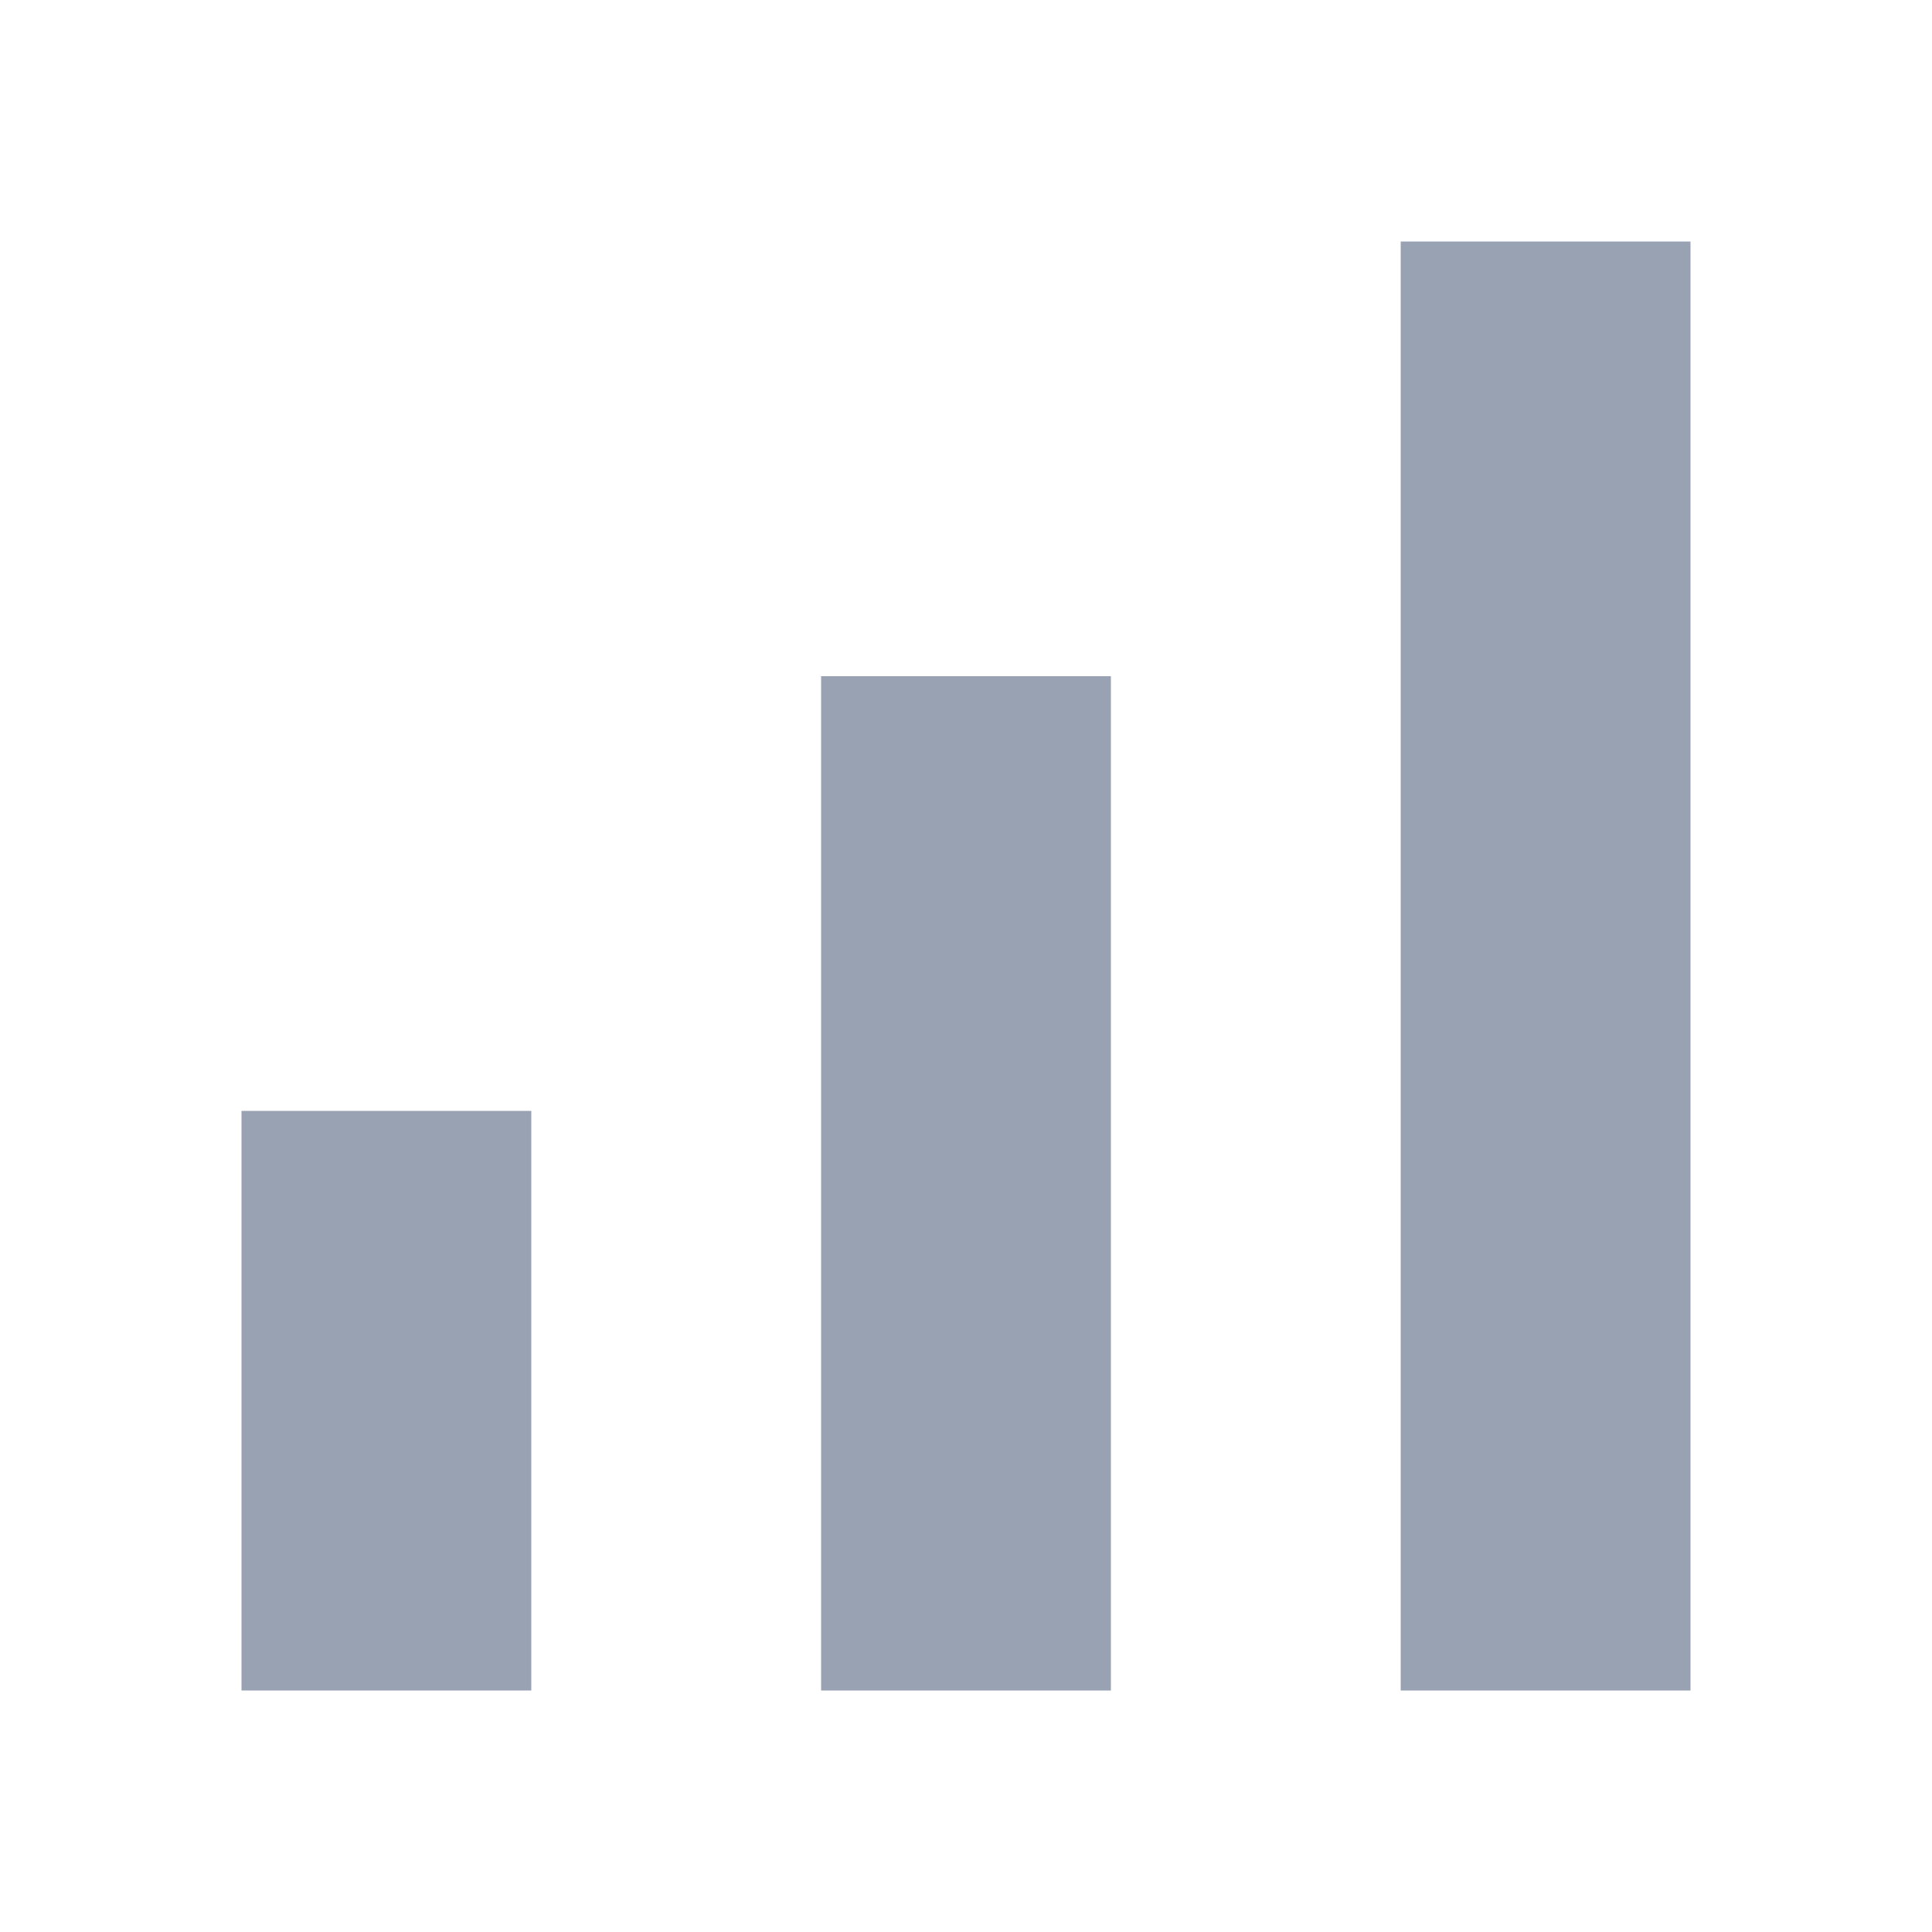 <svg width="24" height="24" viewBox="0 0 24 24" fill="none" xmlns="http://www.w3.org/2000/svg">
<g clip-path="url(#clip0_14679_11683)">
<path d="M3 13.8L6.6 13.8V21H3V13.8Z" fill="#98A2B3"/>
<path d="M10.2 8.4C11.4 8.4 12.6 8.4 13.8 8.4L13.8 21C12.6 21 11.4 21 10.2 21V8.4Z" fill="#98A2B3"/>
<path d="M17.4 3C18.6 3 19.8 3 21 3V21C19.8 21 18.6 21 17.4 21V3Z" fill="#98A2B3"/>
</g>
<defs>
<clipPath id="clip0_14679_11683">
<rect width="24" height="24" fill="white"/>
</clipPath>
</defs>
</svg>
